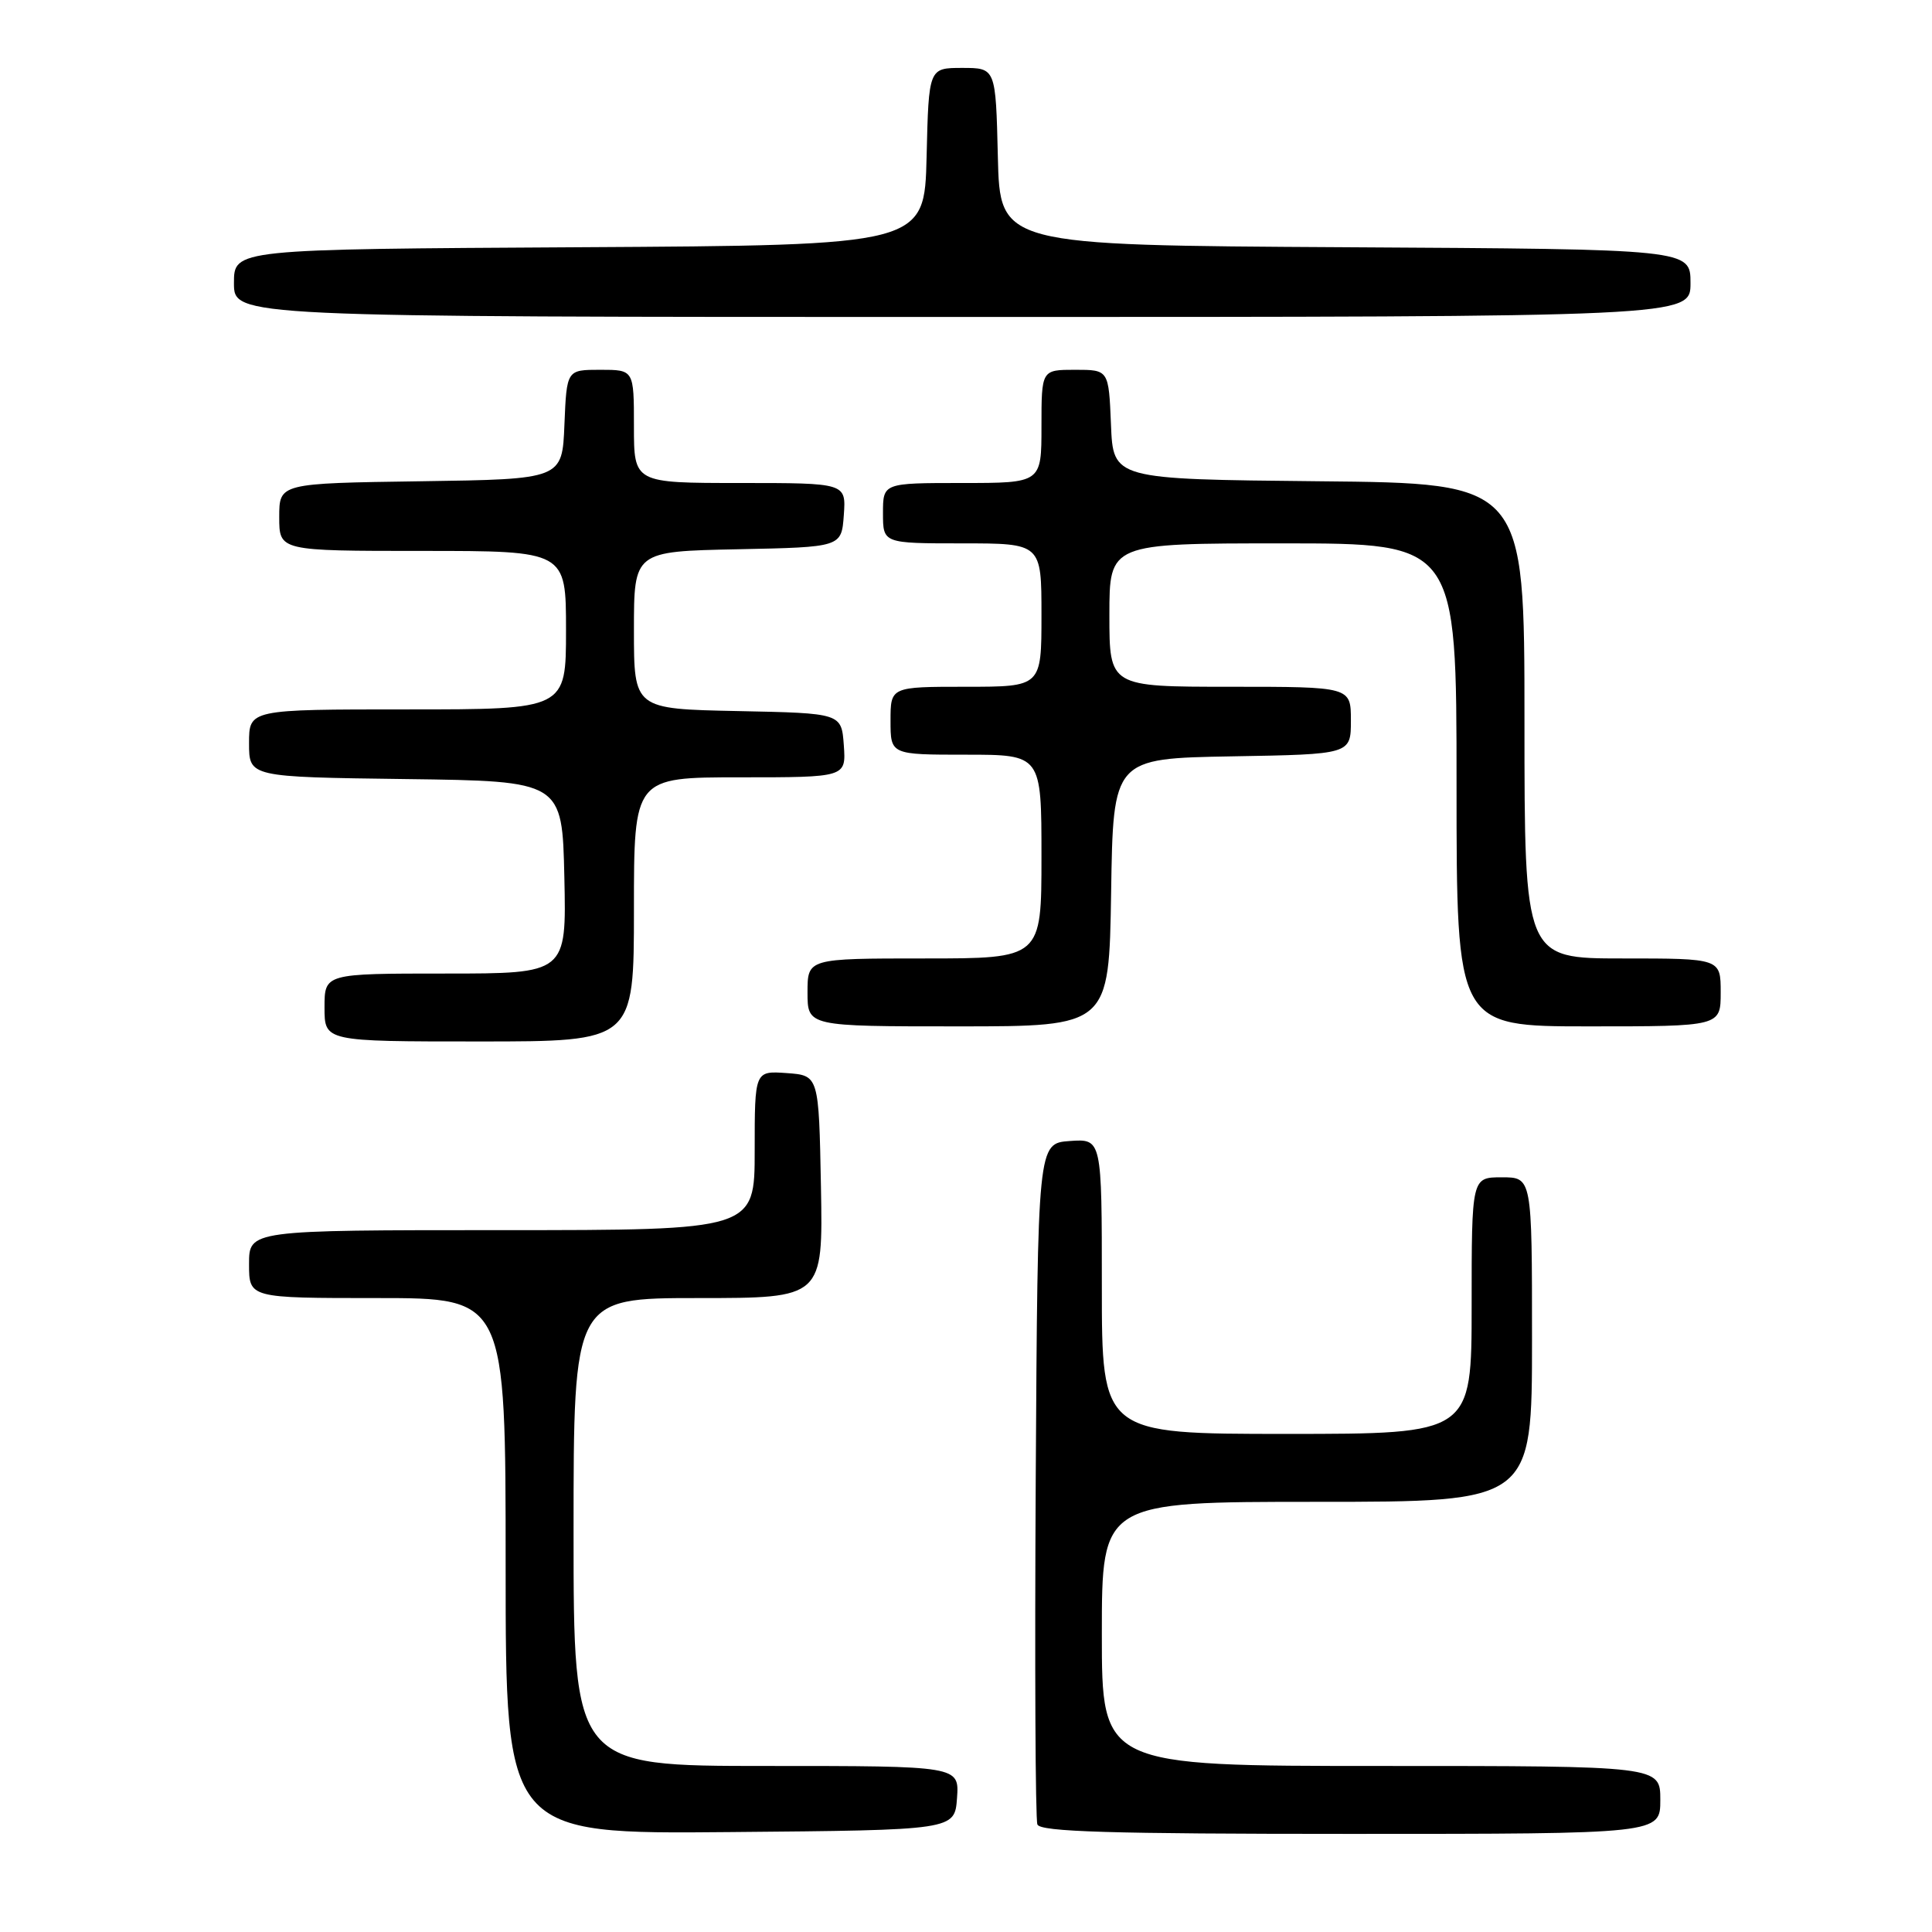 <?xml version="1.0" encoding="UTF-8" standalone="no"?>
<!DOCTYPE svg PUBLIC "-//W3C//DTD SVG 1.1//EN" "http://www.w3.org/Graphics/SVG/1.1/DTD/svg11.dtd" >
<svg xmlns="http://www.w3.org/2000/svg" xmlns:xlink="http://www.w3.org/1999/xlink" version="1.1" viewBox="0 0 256 256">
 <g >
 <path fill="currentColor"
d=" M 126.81 238.25 C 127.11 234.00 127.11 234.00 101.56 234.00 C 76.00 234.00 76.00 234.00 76.00 203.00 C 76.00 172.00 76.00 172.00 92.53 172.00 C 109.05 172.00 109.05 172.00 108.78 157.25 C 108.50 142.50 108.50 142.50 104.25 142.19 C 100.00 141.89 100.00 141.89 100.00 152.44 C 100.00 163.00 100.00 163.00 66.50 163.00 C 33.00 163.00 33.00 163.00 33.00 167.50 C 33.00 172.00 33.00 172.00 50.00 172.00 C 67.00 172.00 67.00 172.00 67.00 207.51 C 67.00 243.03 67.00 243.03 96.75 242.76 C 126.50 242.50 126.50 242.50 126.81 238.25 Z  M 220.00 238.50 C 220.00 234.00 220.00 234.00 183.00 234.00 C 146.00 234.00 146.00 234.00 146.00 216.50 C 146.00 199.00 146.00 199.00 174.50 199.00 C 203.00 199.00 203.00 199.00 203.00 177.50 C 203.00 156.00 203.00 156.00 199.00 156.00 C 195.00 156.00 195.00 156.00 195.00 173.00 C 195.00 190.00 195.00 190.00 170.50 190.00 C 146.00 190.00 146.00 190.00 146.00 170.44 C 146.00 150.89 146.00 150.89 141.75 151.19 C 137.50 151.50 137.50 151.50 137.24 196.00 C 137.10 220.48 137.19 241.06 137.46 241.75 C 137.83 242.72 147.07 243.00 178.97 243.00 C 220.00 243.00 220.00 243.00 220.00 238.50 Z  M 84.00 120.50 C 84.00 103.00 84.00 103.00 98.06 103.00 C 112.11 103.00 112.11 103.00 111.81 98.75 C 111.50 94.50 111.50 94.50 97.75 94.22 C 84.00 93.94 84.00 93.94 84.00 83.50 C 84.00 73.06 84.00 73.06 97.75 72.78 C 111.50 72.50 111.50 72.50 111.81 68.25 C 112.11 64.00 112.11 64.00 98.06 64.00 C 84.00 64.00 84.00 64.00 84.00 56.50 C 84.00 49.00 84.00 49.00 79.54 49.00 C 75.09 49.00 75.09 49.00 74.79 56.25 C 74.50 63.50 74.50 63.50 55.75 63.77 C 37.00 64.04 37.00 64.04 37.00 68.52 C 37.00 73.00 37.00 73.00 56.00 73.00 C 75.00 73.00 75.00 73.00 75.00 83.50 C 75.00 94.00 75.00 94.00 54.00 94.00 C 33.00 94.00 33.00 94.00 33.00 98.48 C 33.00 102.96 33.00 102.96 53.75 103.23 C 74.50 103.50 74.50 103.50 74.78 116.25 C 75.06 129.00 75.06 129.00 59.03 129.00 C 43.00 129.00 43.00 129.00 43.00 133.50 C 43.00 138.00 43.00 138.00 63.50 138.00 C 84.00 138.00 84.00 138.00 84.00 120.50 Z  M 147.23 118.25 C 147.50 100.50 147.50 100.50 163.25 100.22 C 179.00 99.95 179.00 99.95 179.00 95.47 C 179.00 91.00 179.00 91.00 163.00 91.00 C 147.00 91.00 147.00 91.00 147.00 81.50 C 147.00 72.00 147.00 72.00 170.00 72.00 C 193.00 72.00 193.00 72.00 193.00 104.00 C 193.00 136.00 193.00 136.00 210.50 136.00 C 228.00 136.00 228.00 136.00 228.00 131.50 C 228.00 127.00 228.00 127.00 215.00 127.00 C 202.00 127.00 202.00 127.00 202.00 95.52 C 202.00 64.03 202.00 64.03 174.75 63.77 C 147.50 63.50 147.50 63.50 147.21 56.25 C 146.91 49.00 146.91 49.00 142.46 49.00 C 138.00 49.00 138.00 49.00 138.00 56.50 C 138.00 64.00 138.00 64.00 127.50 64.00 C 117.00 64.00 117.00 64.00 117.00 68.00 C 117.00 72.00 117.00 72.00 127.50 72.00 C 138.00 72.00 138.00 72.00 138.00 81.50 C 138.00 91.00 138.00 91.00 128.00 91.00 C 118.00 91.00 118.00 91.00 118.00 95.50 C 118.00 100.00 118.00 100.00 128.00 100.00 C 138.00 100.00 138.00 100.00 138.00 113.50 C 138.00 127.00 138.00 127.00 122.50 127.00 C 107.00 127.00 107.00 127.00 107.00 131.50 C 107.00 136.00 107.00 136.00 126.98 136.00 C 146.95 136.00 146.95 136.00 147.23 118.25 Z  M 224.00 37.51 C 224.00 33.02 224.00 33.02 178.25 32.76 C 132.50 32.50 132.50 32.50 132.22 20.75 C 131.94 9.00 131.94 9.00 127.50 9.00 C 123.06 9.00 123.06 9.00 122.78 20.75 C 122.50 32.50 122.50 32.50 76.75 32.76 C 31.00 33.02 31.00 33.02 31.00 37.51 C 31.00 42.00 31.00 42.00 127.50 42.00 C 224.00 42.00 224.00 42.00 224.00 37.51 Z "/>
</g>
</svg>
